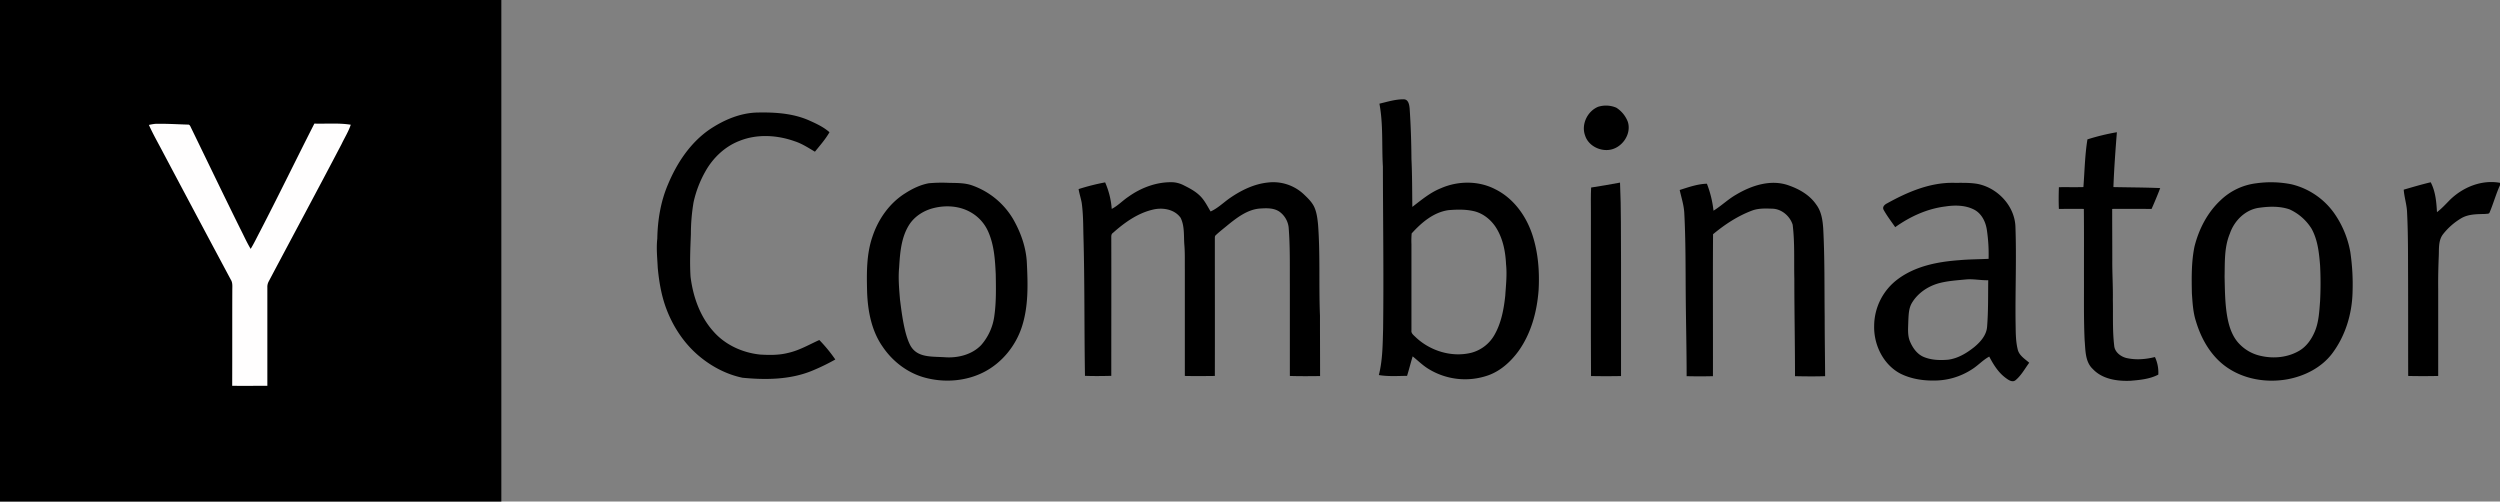 <svg id="Layer_1" data-name="Layer 1" xmlns="http://www.w3.org/2000/svg" viewBox="0 0 2233 448">
<rect x="0" y="0" width="2233" height="448" fill="#808080" stroke="none"/>
<path class="feathericons" d="M0,0H447.8V448H0Z"/>
<path fill="#fffefe" d="M133,111.6a39.54,39.54,0,0,1,6-1c9.6-.2,19.2.4,28.8.7,1.5-.2,2.1,1.2,2.6,2.3,14.6,30,29.1,60.2,43.9,90.1,3.2,6.2,6,12.6,9.6,18.6,3-4.9,5.5-10.2,8.2-15.3,16.6-32,32.3-64.4,48.7-96.6,10.8.3,21.8-.7,32.5,1-2,6.1-5.5,11.6-8.2,17.3-21.5,41.1-43.5,81.9-65.2,122.9a10.24,10.24,0,0,0-1.1,5.1v87.9c-10.4,0-20.9.1-31.4,0,.1-28.6,0-57.2.1-85.8,0-3.1.4-6.4-1.4-9.1q-30-56.1-59.8-112.3c-4.4-8.5-9.3-16.9-13.3-25.8Z"/>
<path class="feathericons" d="M1628.5,204.1c-.5-7.4-1.6-15.2-6.2-21.3-5.7-8.4-14.8-13.7-24.1-17-16-6-33.4-.3-47.4,8-7.2,4.1-13.2,10-20.3,14.4a94.43,94.43,0,0,0-5.9-24.1c-8.3.2-16.4,3.1-24.3,5.6,1.5,6.8,3.7,13.4,4.1,20.4,1.3,24.6,1.1,49.3,1.3,74,.2,24,.8,47.9.8,71.9,7.8.2,15.7.2,23.5,0,.1-42.2-.2-84.5.1-126.8,10.5-8.7,22-16.3,34.8-21.1,5.8-2.2,12.1-1.9,18.2-1.7,8.2.2,15.7,6.6,18.1,14.3,2,16.1,1.1,32.3,1.5,48.4,0,29,.6,57.9.6,86.9,9,.2,18,.3,26.9,0-.1-17.6-.4-35.3-.4-52.9C1629.5,256.7,1629.9,230.4,1628.5,204.1Z"/>
<path class="feathericons" d="M1421.2,167.5c-.4,7.5-.2,15-.2,22.5.1,48.6-.2,97.3.1,145.9,9,.2,17.9.2,26.8,0V234c-.2-23.6.2-47.3-.9-70.9C1438.4,164.7,1429.8,166.2,1421.2,167.5Z"/>
<path class="feathericons" d="M1177.3,200.7c-.5-5.1-1.1-10.3-3.1-15.1s-6-8.6-9.8-12.2a39.82,39.82,0,0,0-31.6-10.4c-12.4,1.2-23.9,6.8-34.1,13.8-5.8,4-10.9,9.2-17.4,12.1-3-5-5.6-10.4-9.9-14.4-4.1-3.9-9.1-6.5-14.1-9a25,25,0,0,0-9.3-2.7c-14.4-.6-28.6,4.7-40.2,13-5.1,3.4-9.3,8-14.8,10.8a71.81,71.81,0,0,0-5.9-23.7,195.8,195.8,0,0,0-23.7,6c.7,4.3,2.1,8.3,2.8,12.4,1.3,9.4,1.3,19,1.5,28.5,1.2,42,.7,83.9,1.4,125.9,7.8.3,15.7.2,23.5,0,0-40.9.1-81.9,0-122.9,0-1.7-.2-3.7,1.5-4.8,10.2-9.1,21.9-17.5,35.4-20.7,8.7-2.2,19.5-.5,25,7.2,3.6,7.2,2.8,15.6,3.3,23.4.7,7.6.4,15.3.5,23v94.9c8.9.2,17.9.1,26.8,0,.1-40.6,0-81.3,0-122,.1-1.2-.3-2.9.9-3.8,3.6-3.4,7.6-6.4,11.4-9.6,8-6.4,16.9-13.1,27.5-14.1,5.9-.4,12.6-.8,17.8,2.7a20.15,20.15,0,0,1,8.3,13.9c1.4,17.3,1,34.7,1.1,52v80.9c9,.3,18,.2,27,.1,0-18-.1-36-.1-54C1177.9,254.9,1179.3,227.7,1177.3,200.7Z"/>
<path class="feathericons" d="M1802.2,312c-2-8.2-1.7-16.7-1.9-25-.3-28.1.9-56.1-.1-84.2-.5-18.8-16-35.2-34.2-38.6-7.3-1.2-14.7-.8-22-.9-20.9-.1-40.5,8.4-58.4,18.3-2.2,1.1-4.6,3.2-3.1,5.9,3,5.4,6.8,10.3,10.3,15.4,13.3-9.5,28.6-16.5,44.9-18.5,8.6-1.3,18-1.2,25.9,3,6.6,3.6,10.1,11,11.1,18.2a146.1,146.1,0,0,1,1.5,25.6c-8.8.4-17.6.4-26.3,1.2-19.1,1.4-39,5.2-54.7,16.9a52.38,52.38,0,0,0-21.2,41.8c-.4,16.9,8.1,34.5,23.4,42.6,9.4,4.7,20.1,6.4,30.6,6.2a61.52,61.52,0,0,0,33-9.8c5.6-3.4,10-8.5,15.8-11.6,3.7,7.1,8.1,14.2,14.6,19,2.4,1.8,6.1,4.5,9,2,5.1-4.3,8.2-10.2,12.1-15.5C1808.5,320.5,1803.4,317.5,1802.2,312Zm-27.3-20.5c-.4,7.7-5.9,13.9-11.6,18.6-6.8,5.4-14.6,10.1-23.3,11.2-7.3.6-14.9.4-21.8-2.5-5.9-2.5-9.8-8.1-12.2-13.8s-1.6-12.1-1.5-18.2c.3-5.5.3-11.3,3.2-16.2,5.2-8.7,14-14.7,23.7-17.5,8-2.2,16.4-2.7,24.7-3.5,6.6-.6,13.2.9,19.8.7C1775.7,264,1776,277.8,1774.9,291.5Z"/>
<path class="feathericons" d="M904.7,195.3a69.28,69.28,0,0,0-37-29.9c-6.7-2.2-13.8-1.9-20.7-2.1a127.85,127.85,0,0,0-17.5.4c-7.5,1.4-14.5,4.8-20.9,8.9-14.1,8.8-24.1,23.1-29.3,38.7-5.5,15.9-5.2,32.9-4.8,49.4.6,17.1,3.9,34.7,13.9,49,9,13.3,22.5,23.6,38.1,27.7,17.4,4.6,36.6,3.1,52.6-5.2s28.2-23.4,33.7-40.5c5.9-18.3,5.3-37.7,4.4-56.6C916.6,221,911.7,207.4,904.7,195.3Zm-16.5,86.4a49.3,49.3,0,0,1-11.8,26.5c-8.2,8.6-20.8,11.7-32.3,10.9-12.1-.8-24.7.6-30.9-10.4-5.6-10.4-7.8-29.3-9.3-40.9-.8-9.6-1.7-19.3-.8-28.9.8-13,1.8-26.7,8.9-38,5-7.9,13.5-13.1,22.5-15.2,10.9-2.6,22.9-1.7,32.7,4a36.89,36.89,0,0,1,15.6,17.5c5.2,11.9,6,25,6.6,37.7C889.6,257.2,889.9,269.5,888.2,281.7Z"/>
<path class="feathericons" d="M2084.8,190.3a65.54,65.54,0,0,0-38.1-25.7,94,94,0,0,0-31.3-.9,55.61,55.61,0,0,0-31.8,15c-11.9,11-19.6,26-23.5,41.6-2.8,13.8-2.6,27.9-2.3,41.9.6,8.3,1,16.7,3.6,24.7,4.7,15.8,13.4,31.1,27.1,40.8,15.6,11.1,35.9,14.4,54.5,11.1,15.3-2.8,30.3-10.3,39.9-22.8,11.9-15.7,17.9-35.3,18.4-54.9a197.19,197.19,0,0,0-2-36A86.93,86.93,0,0,0,2084.8,190.3ZM2072.3,269c-.7,9-1.1,18.2-4.5,26.6-2.9,7.1-7.5,13.9-14.3,17.8-10,5.8-22.3,7.1-33.6,4.6a37.37,37.37,0,0,1-20.8-12c-5.5-6.3-8.1-14.5-9.6-22.5-2.2-12-2.2-24.3-2.5-36.4.3-12.9-.4-26.2,4.7-38.4,4-11.8,14.2-21.8,26.8-23.2,8.8-1.2,18-1.4,26.5,1.5a45.25,45.25,0,0,1,19.7,17.3c5.5,10,6.7,21.5,7.6,32.7A310.51,310.51,0,0,1,2072.3,269Z"/>
<path class="feathericons" d="M2187.9,178.9c-3.6,3.7-7.1,7.5-11.2,10.6-.5-9.1-1.3-18.5-5.6-26.7-8.1,1.9-16.1,4.3-24.1,6.6.5,6.9,2.8,13.6,3,20.4,1,19.7.8,39.4.9,59.1.1,28.9,0,57.9.1,86.9,8.9.2,17.9.2,26.8,0V257.9c-.1-9.7.1-19.3.5-29,.3-6.7-.5-14.2,3.9-19.8a58.72,58.72,0,0,1,16.6-14.4c6.4-3.6,14.1-3.4,21.3-3.6,1.1-.3,3.1.2,3.6-1.3,3.4-8,5.7-16.5,9.3-24.4v-2.1C2216.4,160.3,2199.6,167.3,2187.9,178.9Z"/>
<path class="feathericons" d="M1921.8,186.6c2.7-6.1,5.3-12.3,7.7-18.6-13.9-.6-27.9-.6-41.8-.9.6-16.3,1.8-32.7,3.1-49a197.67,197.67,0,0,0-26.3,6.4c-2.3,14.1-2.5,28.4-3.6,42.6-7.3.2-14.6,0-21.9.1-.2,6.5-.3,12.9,0,19.4,7.5,0,14.9-.1,22.3,0,.2,19.8.1,39.5.1,59.3.1,19.3-.3,38.7.6,58,.8,8.8.3,19.2,7.3,25.7,8.5,9.1,21.8,11,33.7,10.5,8.4-.7,17.2-1.5,24.8-5.5a32.66,32.66,0,0,0-3-15.7c-8.4,2.1-17.3,2.8-25.8.8-5.1-1.4-10.2-5.4-10.6-11-1.6-13.5-.9-27.2-1.2-40.8.2-12-.6-24-.5-36,0-15.1-.1-30.2-.1-45.3C1898.3,186.5,1910.1,186.6,1921.8,186.6Z"/>
<path class="feathericons" d="M704,315.2c-8.2,2.1-16.7,2-25,1.5-15.8-1.6-31.4-8.7-41.9-20.8-12-13.4-18.1-31.1-20.3-48.7-.8-12.7-.2-25.4.3-38.1a170.43,170.43,0,0,1,2.4-28.5A99,99,0,0,1,630,153.2c6.8-12.2,17.5-22.4,30.6-27.4,15.7-6.3,33.6-5.2,49.3.4,6.5,2.1,12.2,5.9,18,9.3,4.6-5.7,9.4-11.1,13-17.4-5-4.4-11-7.3-17-10-14.6-6.8-31-7.9-46.9-7.6-15.6.2-30.5,6.6-43.3,15.2-17.2,11.9-29.1,29.9-37.1,49.1-6.5,15.2-9.2,31.8-9.5,48.3-1,8.7,0,17.4.4,26.1,1.1,11.7,3,23.4,6.9,34.5,5.8,16.4,15.5,31.7,28.7,43.2,11.4,9.9,25.2,17.4,40.1,20.5,20.6,2,42.3,1.8,61.8-6.1a186.17,186.17,0,0,0,21.1-10.2,132.28,132.28,0,0,0-14.3-17.4C722.7,307.8,713.9,313,704,315.2Z"/>
<path class="feathericons" d="M1335.7,169.1c-14.9-7.8-33.3-7.7-48.6-1-9.6,3.8-17.5,10.5-25.6,16.7-.2-14.3-.1-28.6-.8-42.9-.1-15-.6-30-1.6-45-.3-3.1-1-8-5.1-8.2-7.5-.1-14.7,2.2-21.9,3.9,3.5,18.6,2,37.6,3.1,56.1.1,48.4.8,96.7.2,145.1-.4,13.8-.4,27.7-3.8,41.2,8.3,1.4,16.8.8,25.2.7,1.8-5.8,3.2-11.6,5-17.4,4.6,3.7,8.8,7.9,13.8,11a62.31,62.31,0,0,0,53.8,5.9c10.9-3.9,19.9-12.1,26.7-21.3,11.5-15.9,16.8-35.6,18.2-55,.9-16.6-.4-33.6-5.7-49.5C1363,192.6,1351.8,177.1,1335.7,169.1Zm8.8,95c-1.3,12.2-3.6,24.6-9.8,35.3a33.66,33.66,0,0,1-20.2,15.6c-17.6,4.5-37.1-1.5-50.1-13.9-1.7-1.7-4.1-3.3-3.7-6v-77a76.92,76.92,0,0,1,.2-9.6c8.8-9.7,19.5-18.9,32.9-20.8,7.4-.6,14.9-.8,22.2.8,8.9,1.9,16.5,8.3,21,16,5.6,9.5,7.7,20.6,8.2,31.5C1346.2,245.4,1345.1,254.8,1344.5,264.1Z"/>
<path class="feathericons" d="M1454,108.9a25.8,25.8,0,0,0-10.3-12.7,23.44,23.44,0,0,0-16.3-.8c-9.6,4-15.2,15.8-11.6,25.6,2.7,8.7,12.4,13.9,21.2,12.9C1448.4,132.7,1457.5,120.1,1454,108.9Z"/>
</svg>